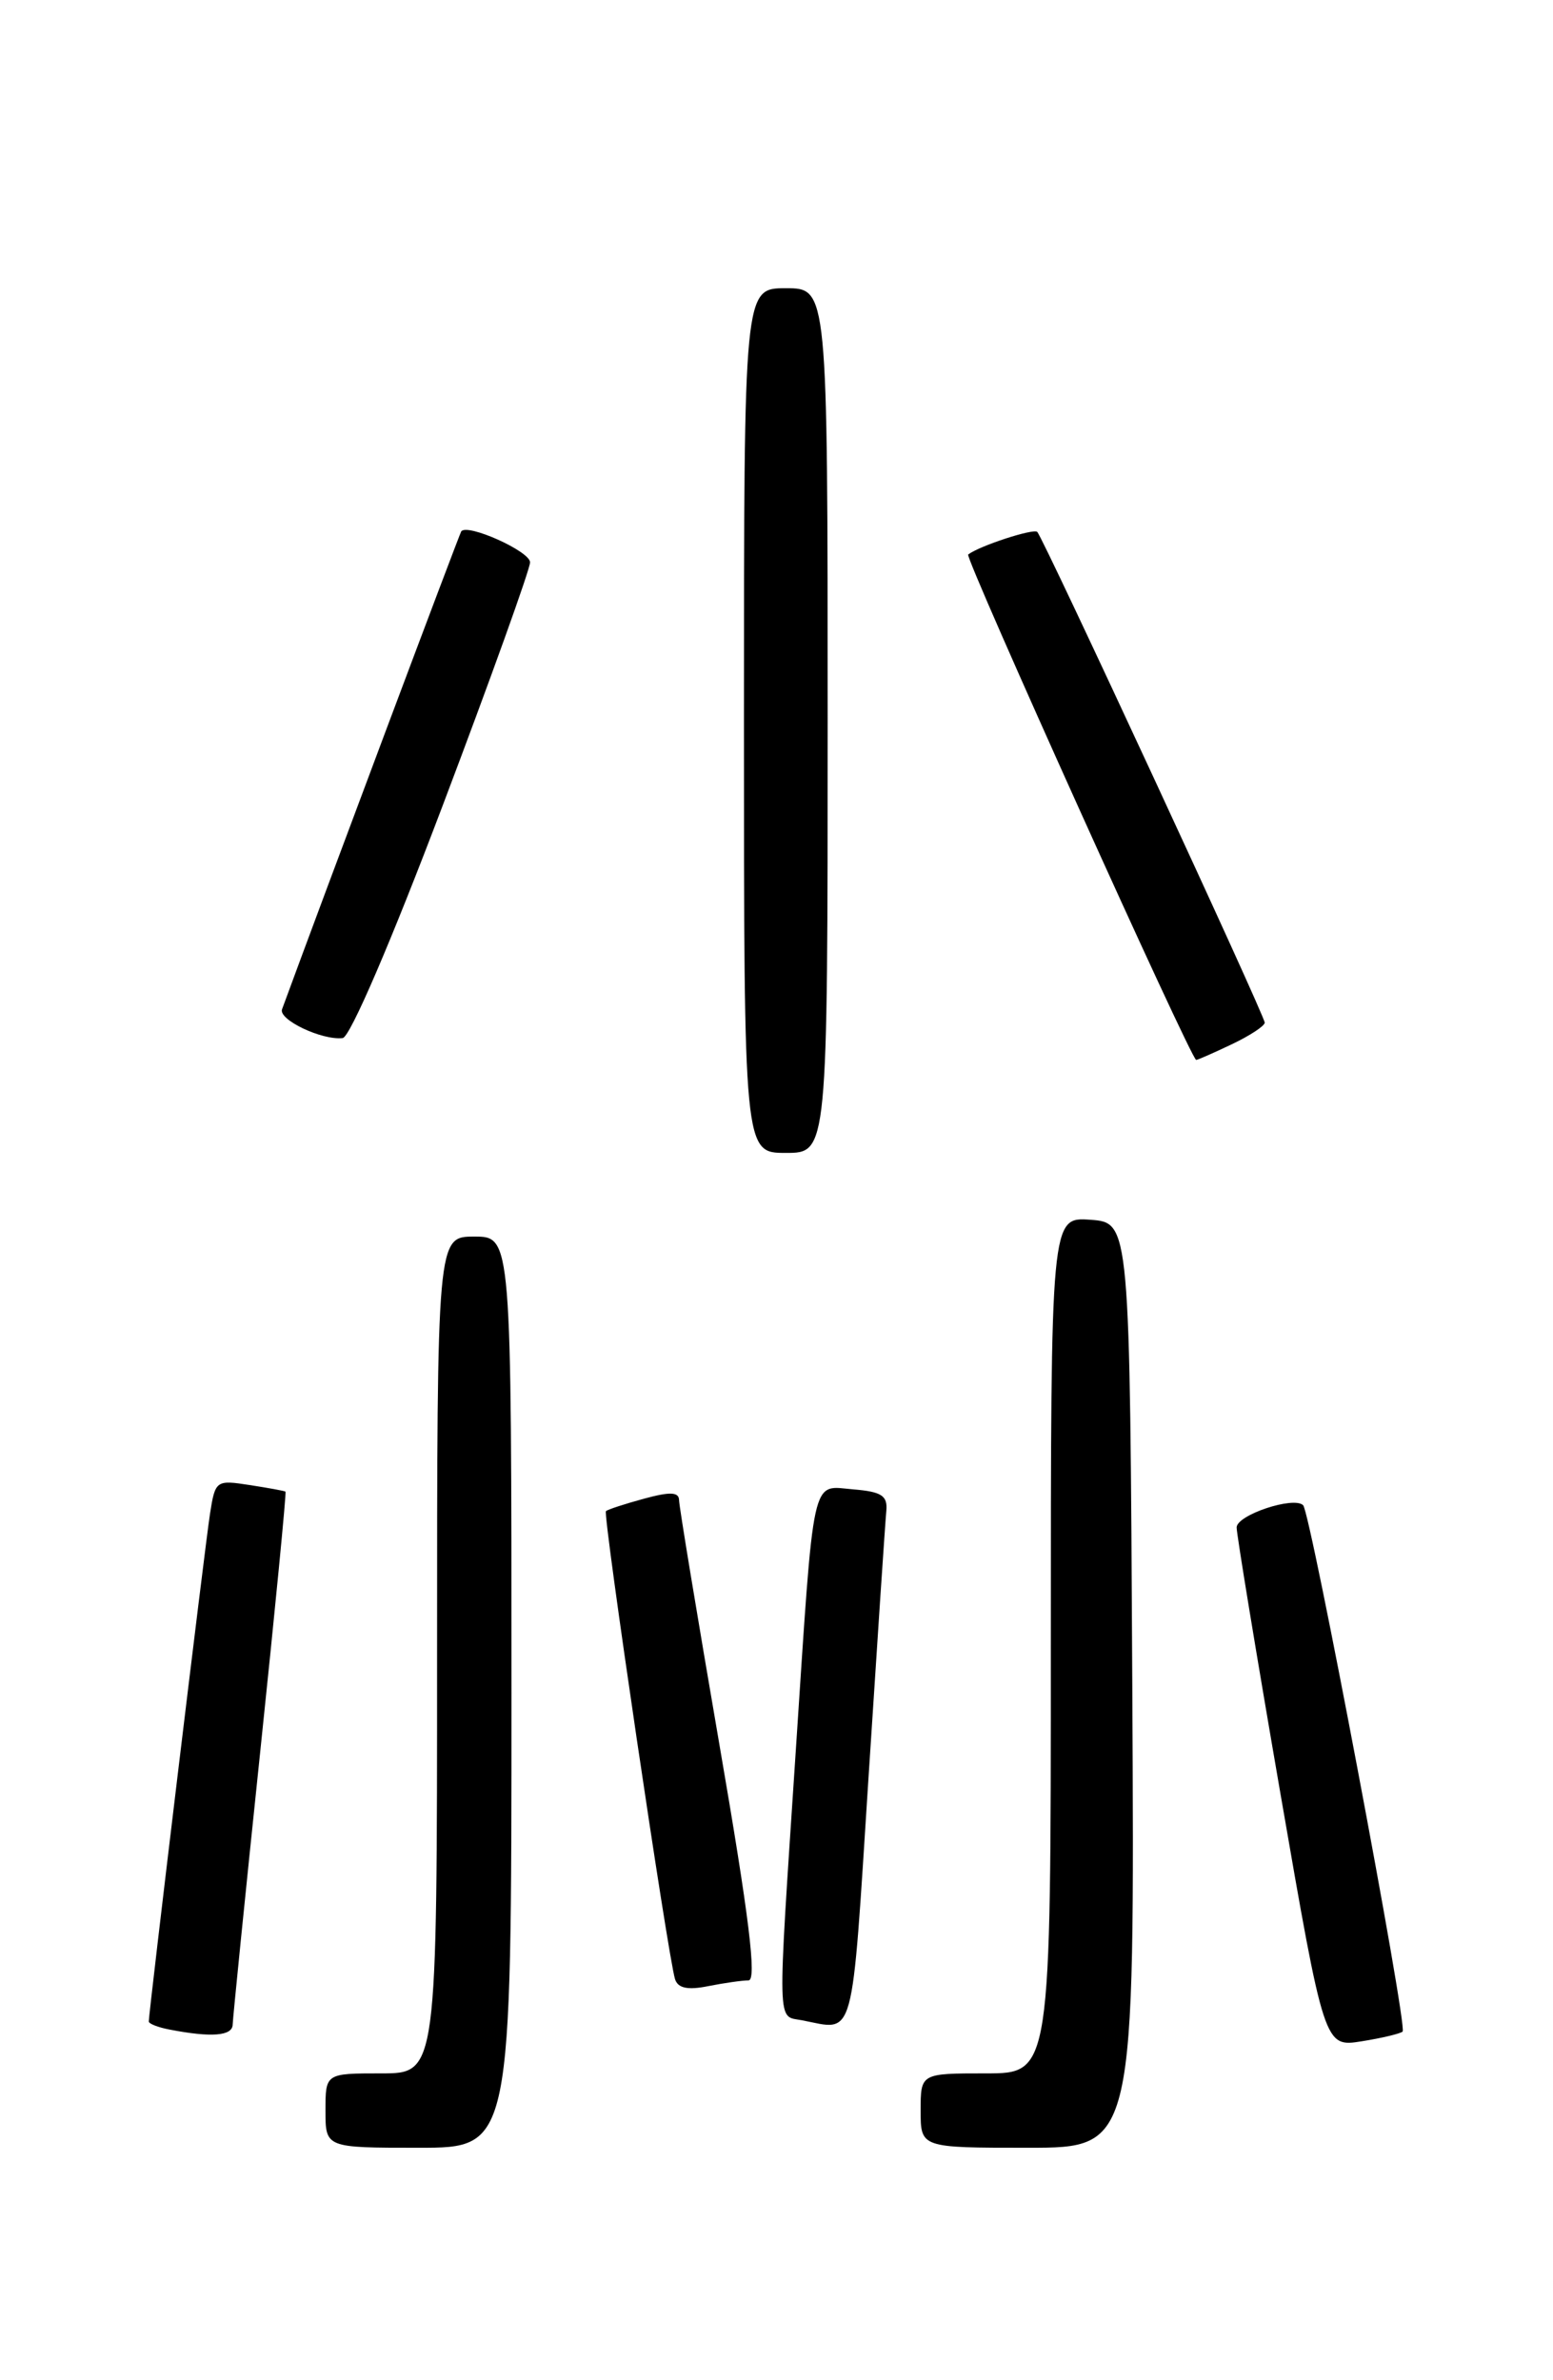 <?xml version="1.0" encoding="UTF-8" standalone="no"?>
<!DOCTYPE svg PUBLIC "-//W3C//DTD SVG 1.1//EN" "http://www.w3.org/Graphics/SVG/1.1/DTD/svg11.dtd" >
<svg xmlns="http://www.w3.org/2000/svg" xmlns:xlink="http://www.w3.org/1999/xlink" version="1.1" viewBox="0 0 167 256">
 <g >
 <path fill="currentColor"
d=" M 55.00 182.00 C 55.00 133.00 55.00 133.00 51.00 133.00 C 47.00 133.00 47.00 133.00 47.00 178.00 C 47.00 223.00 47.00 223.00 41.00 223.00 C 35.00 223.00 35.00 223.00 35.00 227.00 C 35.00 231.00 35.00 231.00 45.00 231.00 C 55.00 231.00 55.00 231.00 55.00 182.00 Z  M 121.76 181.25 C 121.50 131.50 121.50 131.50 117.25 131.19 C 113.00 130.89 113.00 130.89 113.00 176.94 C 113.00 223.00 113.00 223.00 106.00 223.00 C 99.00 223.00 99.00 223.00 99.00 227.00 C 99.00 231.00 99.00 231.00 110.51 231.00 C 122.02 231.00 122.02 231.00 121.76 181.25 Z  M 150.83 218.50 C 151.38 217.95 140.93 162.67 140.13 161.89 C 139.11 160.90 133.00 162.94 132.98 164.28 C 132.97 164.95 135.08 177.81 137.68 192.85 C 142.41 220.19 142.41 220.19 146.42 219.55 C 148.62 219.20 150.61 218.72 150.83 218.50 Z  M 25.02 217.75 C 25.04 217.06 26.36 203.92 27.97 188.53 C 29.58 173.15 30.81 160.50 30.70 160.43 C 30.59 160.35 28.85 160.03 26.83 159.72 C 23.23 159.16 23.14 159.23 22.58 162.83 C 22.05 166.21 16.00 216.43 16.00 217.42 C 16.00 217.66 17.01 218.06 18.25 218.29 C 22.73 219.16 25.00 218.98 25.02 217.75 Z  M 93.39 191.25 C 94.34 176.54 95.20 163.60 95.31 162.50 C 95.46 160.87 94.81 160.44 91.78 160.19 C 87.17 159.81 87.58 157.95 85.56 188.50 C 83.57 218.63 83.53 216.77 86.25 217.29 C 92.00 218.40 91.53 220.11 93.39 191.25 Z  M 80.49 213.00 C 81.40 213.00 80.56 206.19 77.38 187.75 C 74.99 173.86 73.02 161.97 73.02 161.33 C 73.00 160.46 72.03 160.43 69.25 161.19 C 67.19 161.75 65.35 162.35 65.16 162.53 C 64.80 162.86 71.84 210.51 72.59 212.87 C 72.90 213.84 73.96 214.06 76.14 213.62 C 77.85 213.28 79.81 213.00 80.49 213.00 Z  M 89.00 77.50 C 89.00 31.00 89.00 31.00 84.50 31.00 C 80.00 31.00 80.00 31.00 80.00 77.50 C 80.00 124.00 80.00 124.00 84.50 124.00 C 89.00 124.00 89.00 124.00 89.00 77.50 Z  M 132.47 112.31 C 134.41 111.39 136.00 110.34 136.00 109.99 C 136.00 109.22 112.21 57.88 111.54 57.21 C 111.14 56.81 105.32 58.71 104.11 59.64 C 103.71 59.95 128.09 114.00 128.63 114.00 C 128.79 114.00 130.52 113.24 132.47 112.31 Z  M 47.60 86.65 C 52.77 72.99 57.00 61.21 57.00 60.48 C 57.00 59.30 50.26 56.27 49.60 57.15 C 49.41 57.41 34.86 96.20 30.33 108.55 C 29.91 109.67 34.62 111.91 36.85 111.65 C 37.64 111.56 42.07 101.26 47.60 86.65 Z "/>
</g>
</svg>